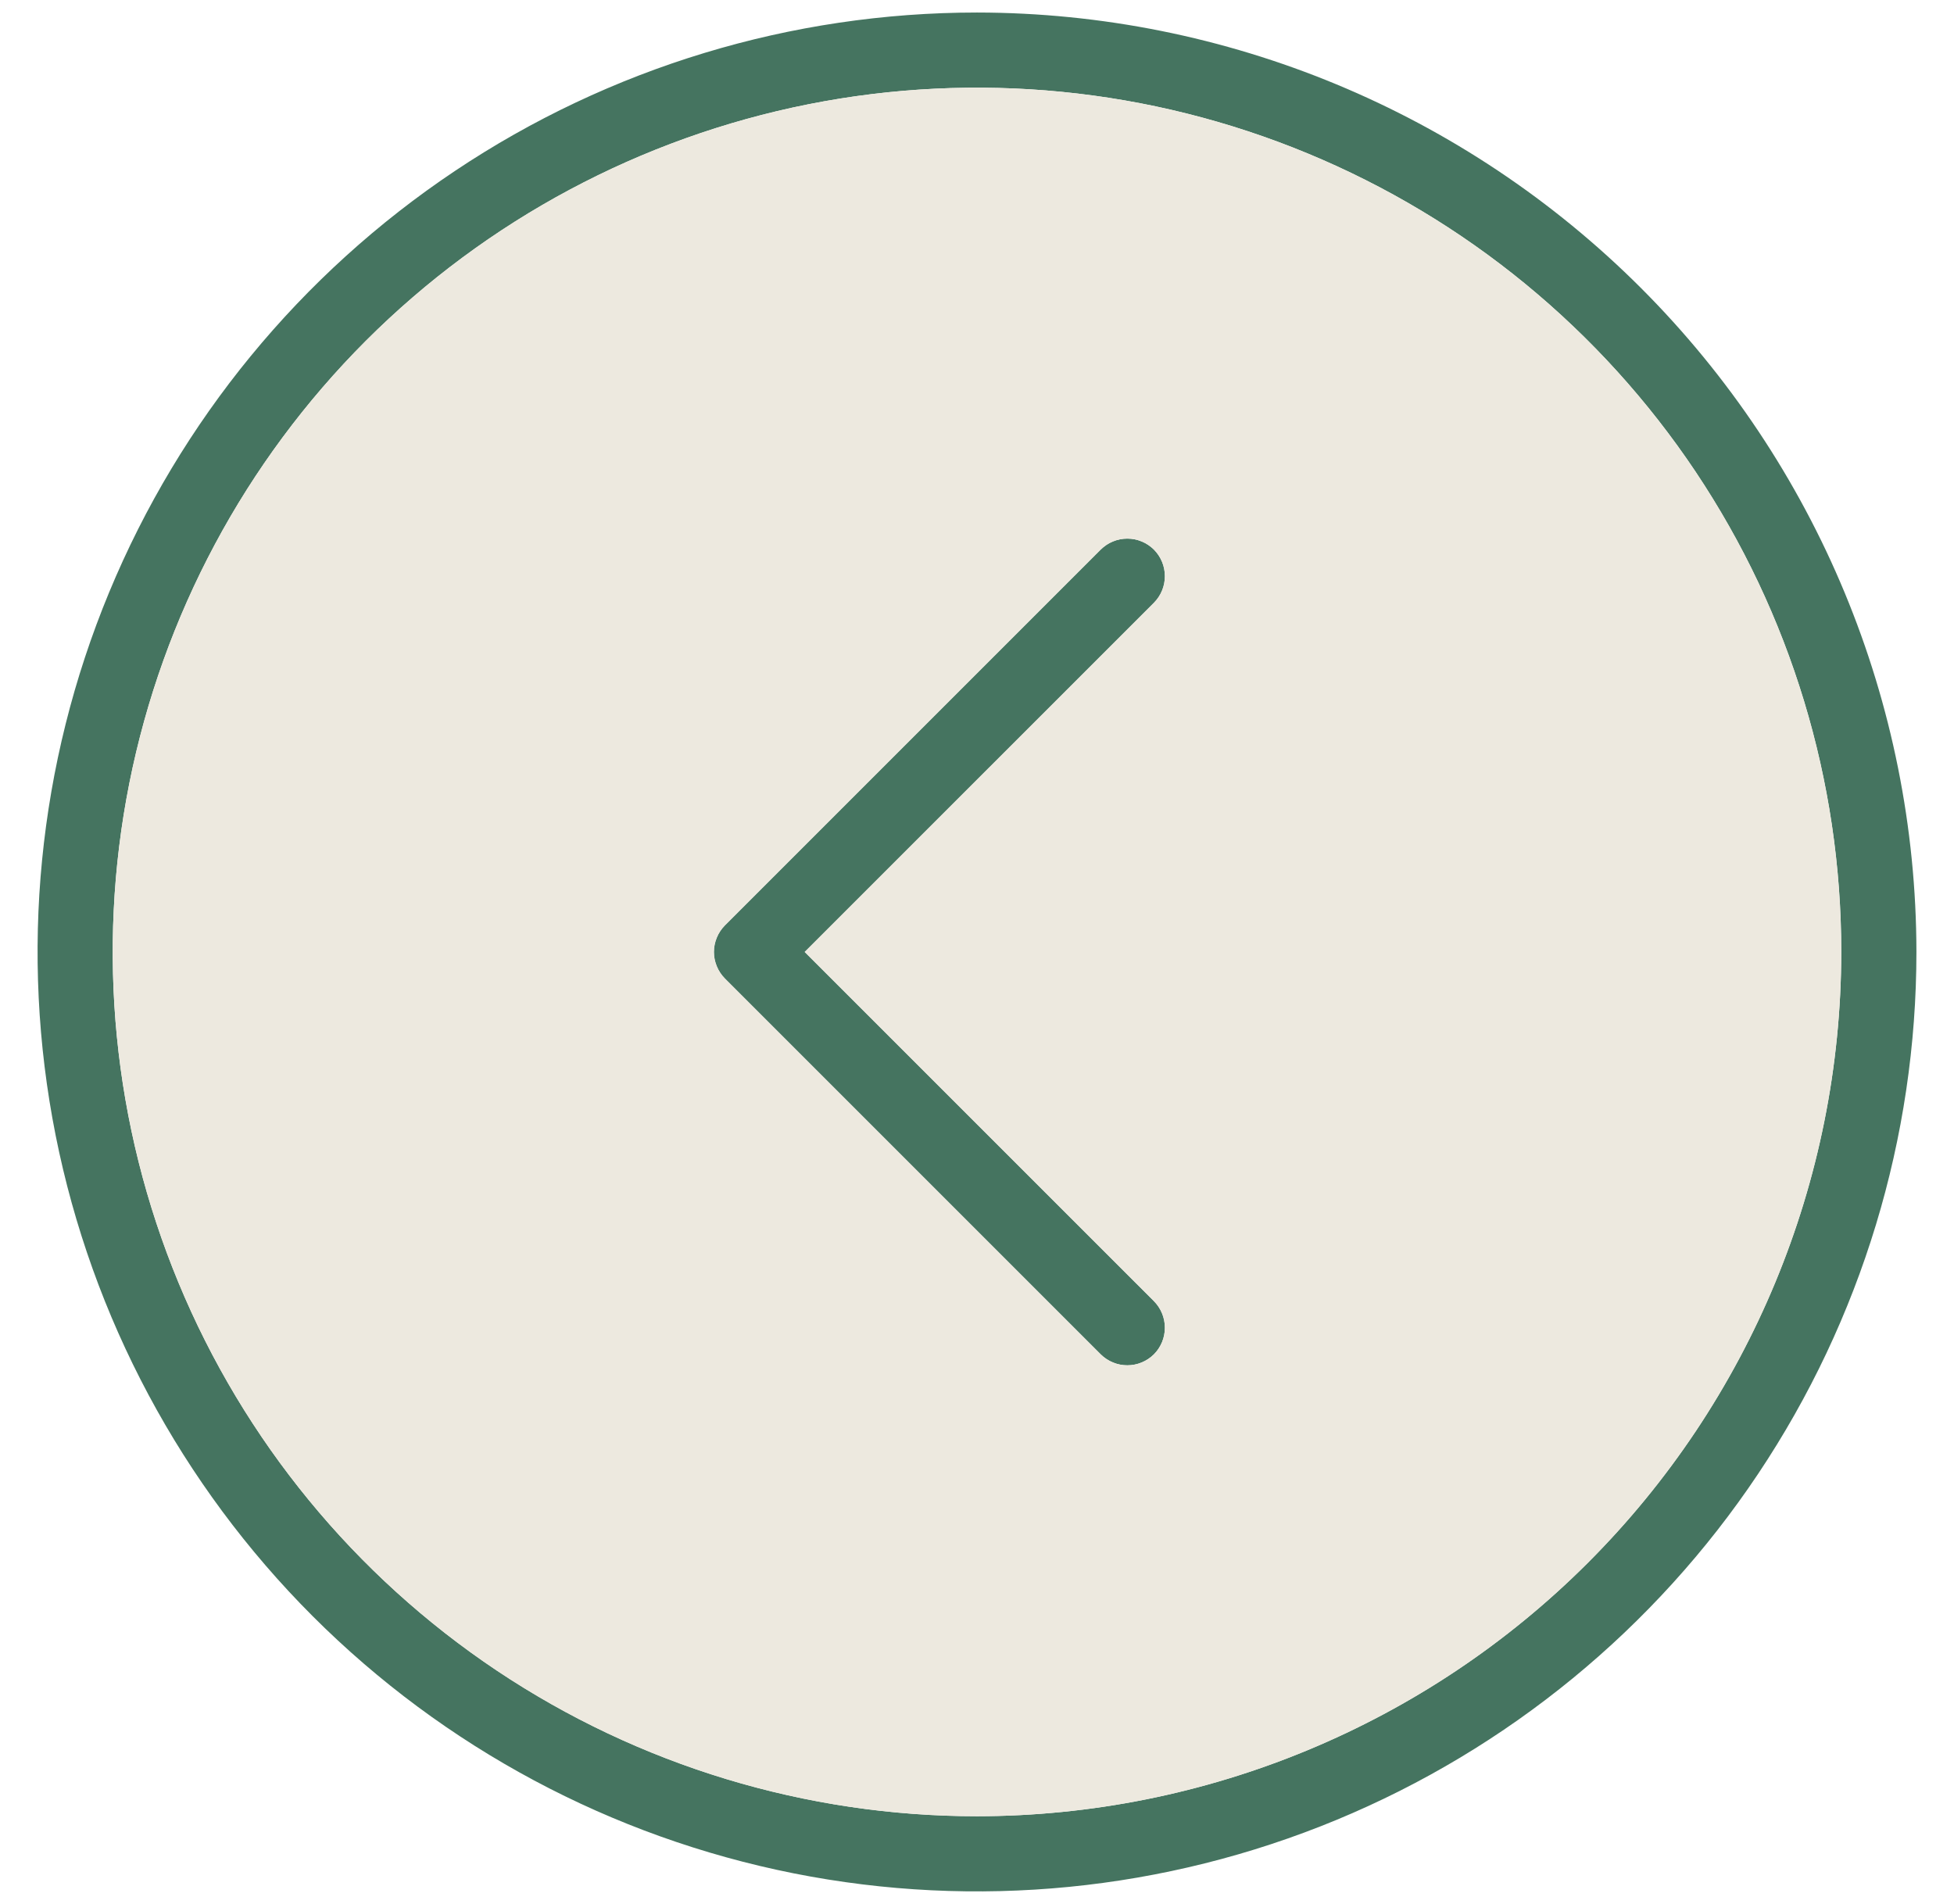 <svg width="39" height="38" viewBox="0 0 39 38" fill="none" xmlns="http://www.w3.org/2000/svg">
<path d="M19.5 0.25C15.792 0.25 12.166 1.35 9.083 3.41C6 5.47 3.596 8.399 2.177 11.825C0.758 15.251 0.387 19.021 1.11 22.658C1.834 26.295 3.62 29.636 6.242 32.258C8.864 34.88 12.205 36.666 15.842 37.39C19.479 38.113 23.249 37.742 26.675 36.323C30.101 34.904 33.03 32.5 35.09 29.417C37.15 26.334 38.25 22.708 38.25 19C38.245 14.029 36.267 9.263 32.752 5.748C29.237 2.233 24.471 0.255 19.5 0.25ZM19.5 36.25C16.088 36.25 12.753 35.238 9.916 33.343C7.08 31.447 4.869 28.753 3.563 25.601C2.257 22.449 1.916 18.981 2.581 15.635C3.247 12.289 4.89 9.215 7.302 6.802C9.715 4.39 12.789 2.747 16.135 2.081C19.481 1.416 22.949 1.757 26.101 3.063C29.253 4.369 31.947 6.58 33.843 9.416C35.738 12.253 36.75 15.588 36.75 19C36.745 23.573 34.926 27.958 31.692 31.192C28.458 34.426 24.073 36.245 19.5 36.25ZM23.031 12.031L16.061 19L23.031 25.969C23.171 26.11 23.25 26.301 23.25 26.5C23.25 26.699 23.171 26.89 23.031 27.031C22.89 27.171 22.699 27.25 22.5 27.25C22.301 27.25 22.11 27.171 21.969 27.031L14.469 19.531C14.4 19.461 14.344 19.378 14.307 19.287C14.269 19.196 14.249 19.099 14.249 19C14.249 18.901 14.269 18.804 14.307 18.713C14.344 18.622 14.4 18.539 14.469 18.469L21.969 10.969C22.039 10.9 22.122 10.844 22.213 10.807C22.304 10.769 22.401 10.75 22.5 10.75C22.599 10.75 22.696 10.769 22.787 10.807C22.878 10.844 22.961 10.9 23.031 10.969C23.1 11.039 23.156 11.122 23.193 11.213C23.231 11.304 23.25 11.402 23.25 11.5C23.25 11.598 23.231 11.696 23.193 11.787C23.156 11.878 23.1 11.961 23.031 12.031Z" fill="#457460"/>
<path fill-rule="evenodd" clip-rule="evenodd" d="M19.5 36.25C16.088 36.25 12.753 35.238 9.916 33.343C7.08 31.447 4.869 28.753 3.563 25.601C2.257 22.449 1.916 18.981 2.581 15.635C3.247 12.289 4.89 9.215 7.302 6.802C9.715 4.39 12.789 2.747 16.135 2.081C19.481 1.416 22.949 1.757 26.101 3.063C29.253 4.369 31.947 6.58 33.843 9.416C35.738 12.253 36.75 15.588 36.75 19C36.745 23.573 34.926 27.958 31.692 31.192C28.458 34.426 24.073 36.245 19.5 36.25ZM16.061 19L23.031 12.031C23.1 11.961 23.156 11.878 23.193 11.787C23.231 11.696 23.25 11.598 23.25 11.5C23.25 11.402 23.231 11.304 23.193 11.213C23.156 11.122 23.1 11.039 23.031 10.969C22.961 10.9 22.878 10.844 22.787 10.807C22.696 10.769 22.599 10.75 22.5 10.75C22.401 10.75 22.304 10.769 22.213 10.807C22.122 10.844 22.039 10.9 21.969 10.969L14.469 18.469C14.4 18.539 14.344 18.622 14.307 18.713C14.269 18.804 14.249 18.901 14.249 19C14.249 19.099 14.269 19.196 14.307 19.287C14.344 19.378 14.4 19.461 14.469 19.531L21.969 27.031C22.11 27.171 22.301 27.25 22.5 27.25C22.699 27.25 22.89 27.171 23.031 27.031C23.171 26.89 23.25 26.699 23.25 26.5C23.25 26.301 23.171 26.11 23.031 25.969L16.061 19Z" fill="#EDE9DF"/>
</svg>
